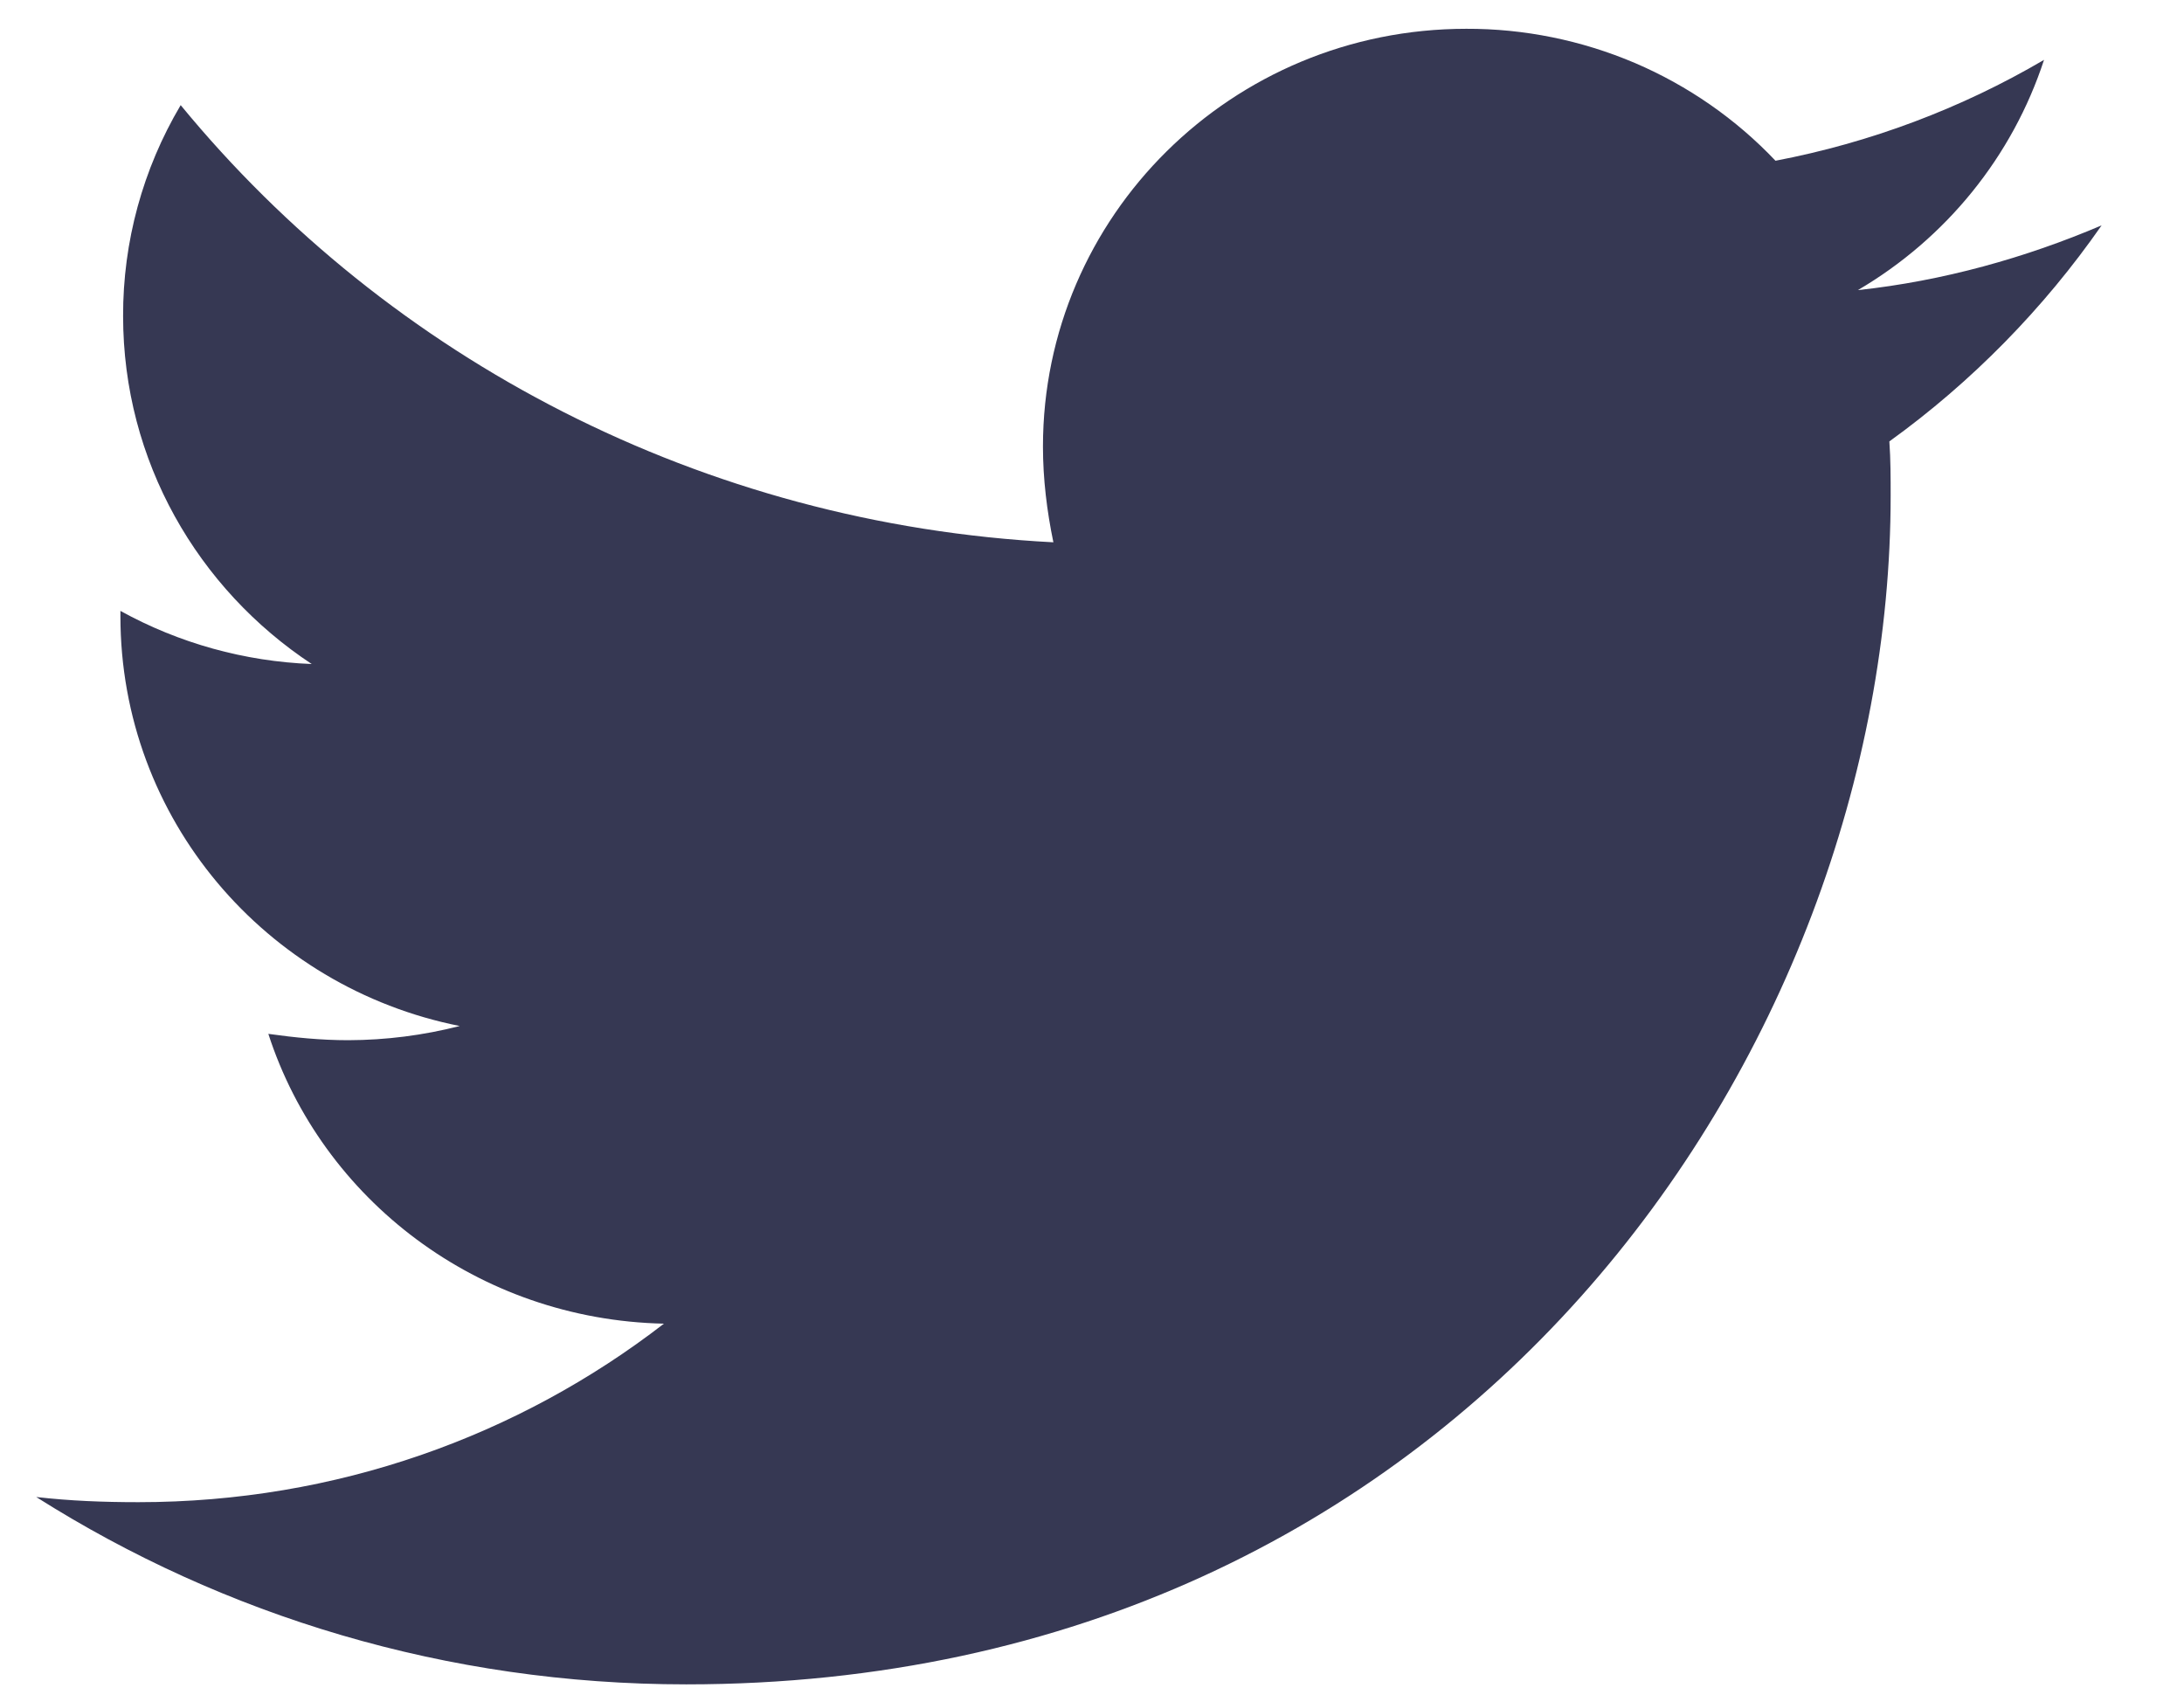 <svg width="22" height="17" viewBox="0 0 22 17" fill="none" xmlns="http://www.w3.org/2000/svg">
<path d="M21.17 2.27C20.405 2.596 19.573 2.83 18.715 2.922C19.605 2.4 20.272 1.575 20.59 0.603C19.755 1.093 18.839 1.437 17.885 1.619C17.486 1.198 17.003 0.863 16.468 0.634C15.931 0.406 15.354 0.288 14.77 0.29C12.407 0.29 10.506 2.179 10.506 4.498C10.506 4.824 10.546 5.149 10.611 5.462C7.073 5.28 3.918 3.612 1.82 1.059C1.438 1.703 1.238 2.437 1.24 3.183C1.24 4.643 1.993 5.931 3.14 6.688C2.464 6.662 1.804 6.479 1.213 6.153V6.205C1.213 8.25 2.678 9.945 4.631 10.334C4.264 10.428 3.887 10.476 3.508 10.477C3.23 10.477 2.968 10.45 2.703 10.413C3.243 12.081 4.816 13.292 6.688 13.332C5.223 14.464 3.388 15.13 1.395 15.13C1.038 15.13 0.708 15.117 0.365 15.078C2.255 16.274 4.498 16.965 6.913 16.965C14.755 16.965 19.045 10.556 19.045 4.994C19.045 4.811 19.045 4.629 19.032 4.446C19.863 3.847 20.59 3.104 21.17 2.27Z" fill="#363853"/>
</svg>
